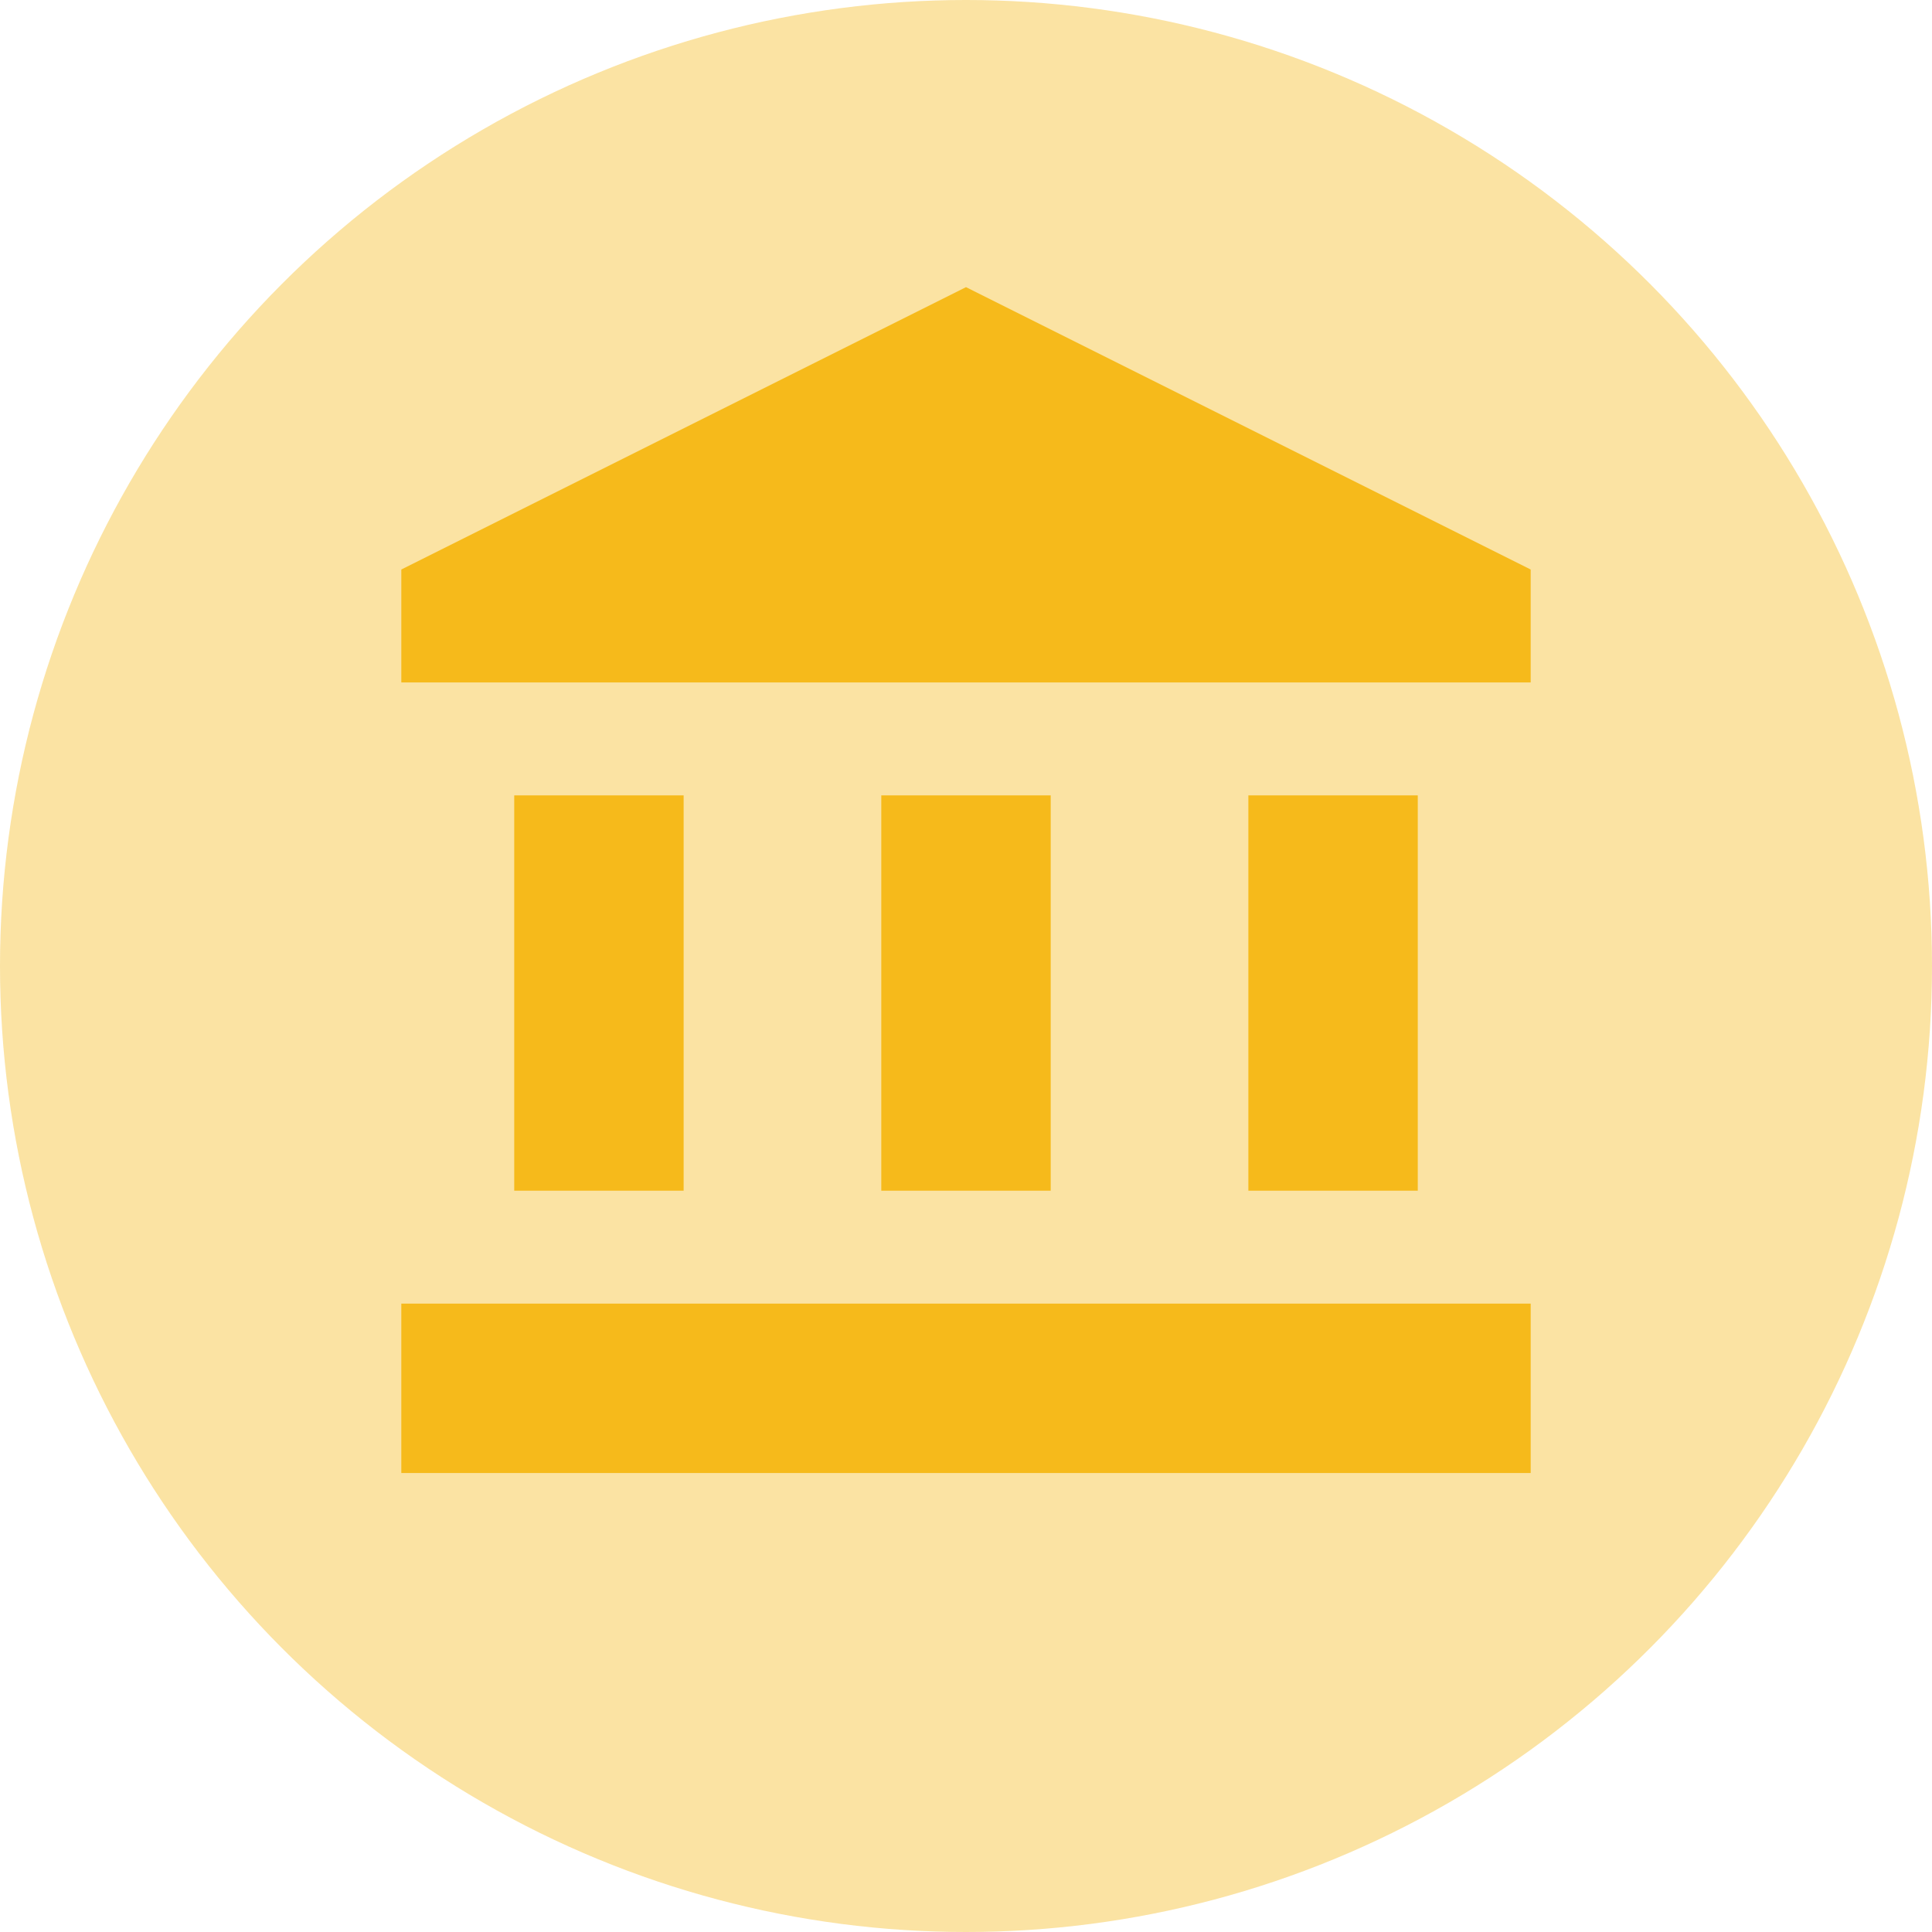 <svg width="67" height="67" viewBox="0 0 67 67" fill="none" xmlns="http://www.w3.org/2000/svg">
<circle cx="33.5" cy="33.5" r="33.5" fill="#F6BA1B" fill-opacity="0.4"/>
<g clip-path="url(#clip0_202_186)">
<path d="M23.708 27.583H17.833V41.292H23.708V27.583Z" fill="#F6BA1B"/>
<path d="M36.438 27.583H30.562V41.292H36.438V27.583Z" fill="#F6BA1B"/>
<path d="M53.083 45.208H13.917V51.083H53.083V45.208Z" fill="#F6BA1B"/>
<path d="M49.167 27.583H43.292V41.292H49.167V27.583Z" fill="#F6BA1B"/>
<path d="M33.5 9.958L13.917 19.75V23.667H53.083V19.75L33.5 9.958Z" fill="#F6BA1B"/>
</g>
<defs>
<clipPath id="clip0_202_186">
<rect width="47" height="47" fill="white" transform="translate(10 8)"/>
</clipPath>
</defs>
</svg>
